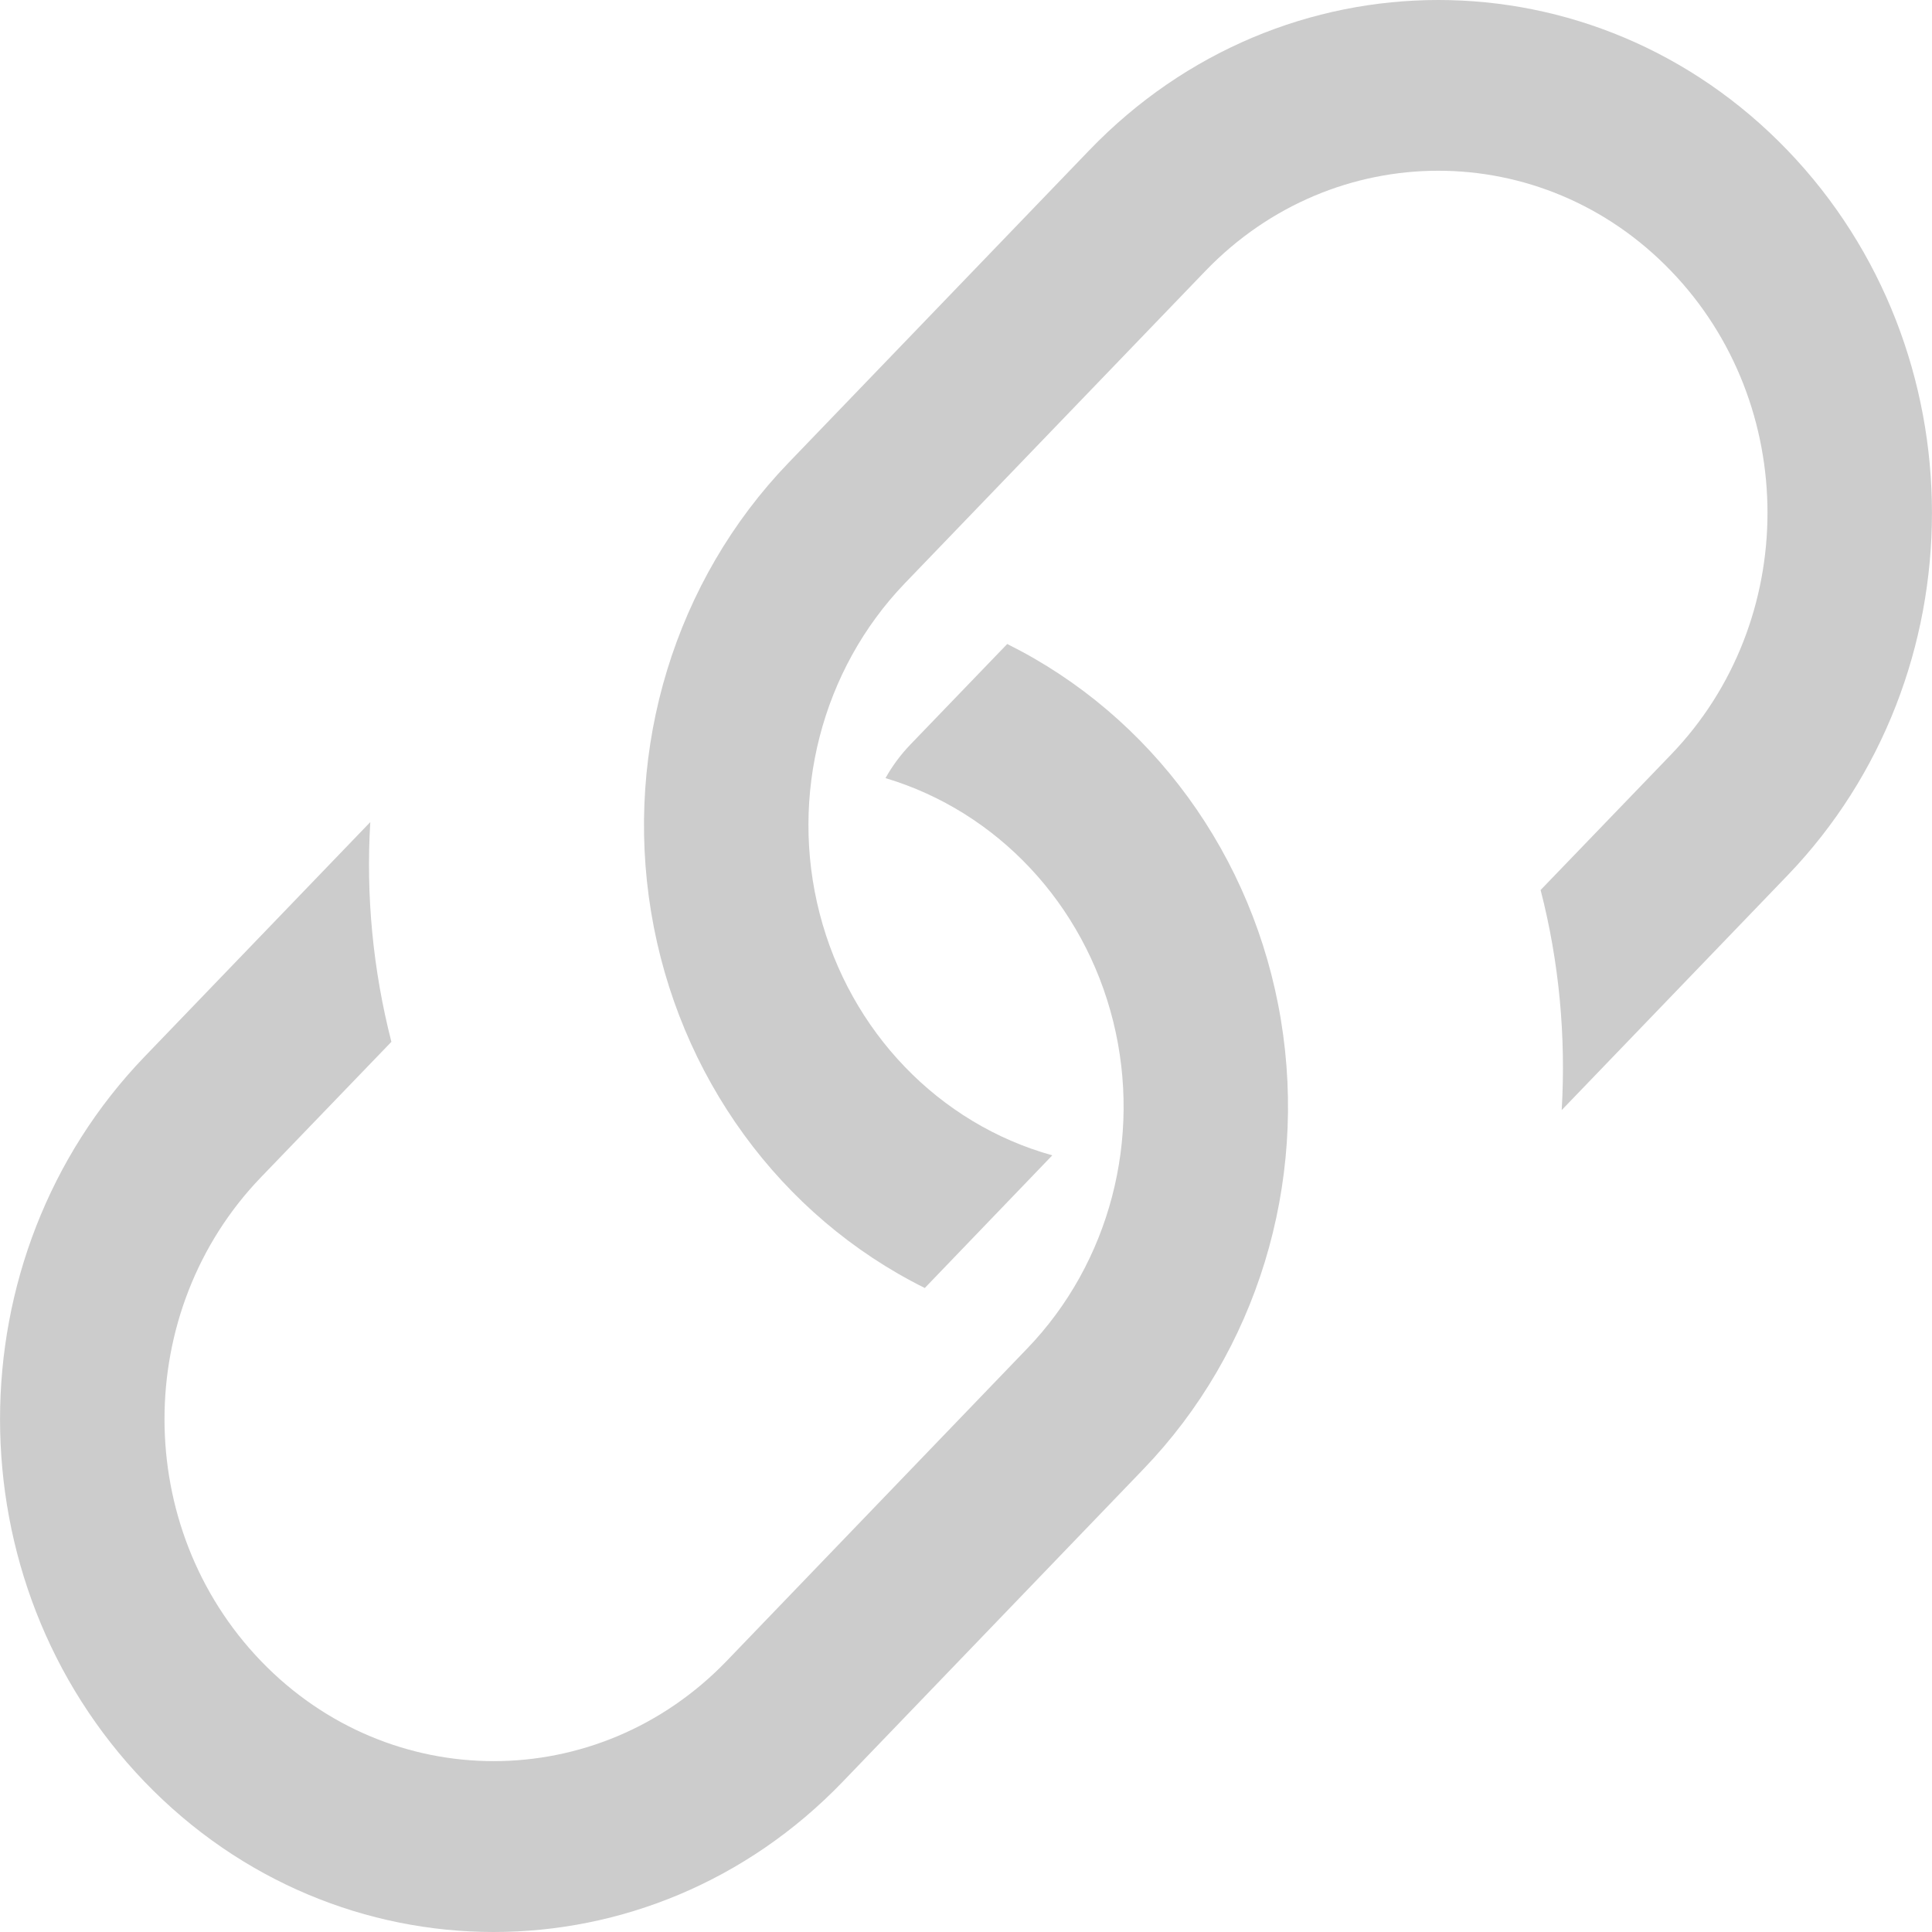 <?xml version="1.0" encoding="UTF-8"?>
<svg width="12px" height="12px" viewBox="0 0 12 12" version="1.1" xmlns="http://www.w3.org/2000/svg" xmlns:xlink="http://www.w3.org/1999/xlink">
    <title>link-45deg</title>
    <defs>
        <filter color-interpolation-filters="auto" id="filter-1">
            <feColorMatrix in="SourceGraphic" type="matrix" values="0 0 0 0 1 0 0 0 0 1 0 0 0 0 1 0 0 0 1 0"></feColorMatrix>
        </filter>
    </defs>
    <g id="补充需求" stroke="none" stroke-width="1" fill="none" fill-rule="evenodd">
        <g id="连接钱包-手机" transform="translate(-41, -363)">
            <g id="弹窗" transform="translate(18, 168)">
                <g id="link-45deg" transform="translate(20, 192)" filter="url(#filter-1)">
                    <g transform="translate(3, 3)">
                        <path d="M2.3,5.106 L0.898,6.563 C-0.299,7.807 -0.299,9.823 0.898,11.067 C2.095,12.311 4.037,12.311 5.234,11.067 L7.102,9.125 C7.806,8.394 8.124,7.354 7.956,6.335 C7.788,5.316 7.154,4.446 6.256,4 L5.657,4.622 C5.596,4.685 5.543,4.756 5.5,4.833 C6.195,5.041 6.733,5.615 6.914,6.343 C7.095,7.071 6.892,7.845 6.38,8.376 L4.513,10.317 C3.714,11.146 2.419,11.146 1.621,10.317 C0.822,9.487 0.822,8.142 1.621,7.312 L2.431,6.471 C2.317,6.026 2.272,5.565 2.3,5.105 L2.3,5.106 Z" id="路径" fill="#CCCCCC" fill-rule="nonzero"></path>
                        <path d="M4.898,2.874 C4.194,3.605 3.876,4.645 4.044,5.664 C4.212,6.683 4.846,7.554 5.744,8 L6.536,7.176 C5.831,6.98 5.28,6.407 5.091,5.674 C4.902,4.942 5.104,4.16 5.62,3.623 L7.487,1.683 C8.286,0.853 9.581,0.853 10.379,1.683 C11.178,2.512 11.178,3.858 10.379,4.687 L9.569,5.528 C9.684,5.974 9.727,6.436 9.7,6.895 L11.102,5.438 C12.299,4.194 12.299,2.177 11.102,0.933 C9.905,-0.311 7.963,-0.311 6.766,0.933 L4.898,2.874 Z" id="路径" fill="#CCCCCC" fill-rule="nonzero"></path>
                    </g>
                </g>
            </g>
        </g>
    </g>
</svg>